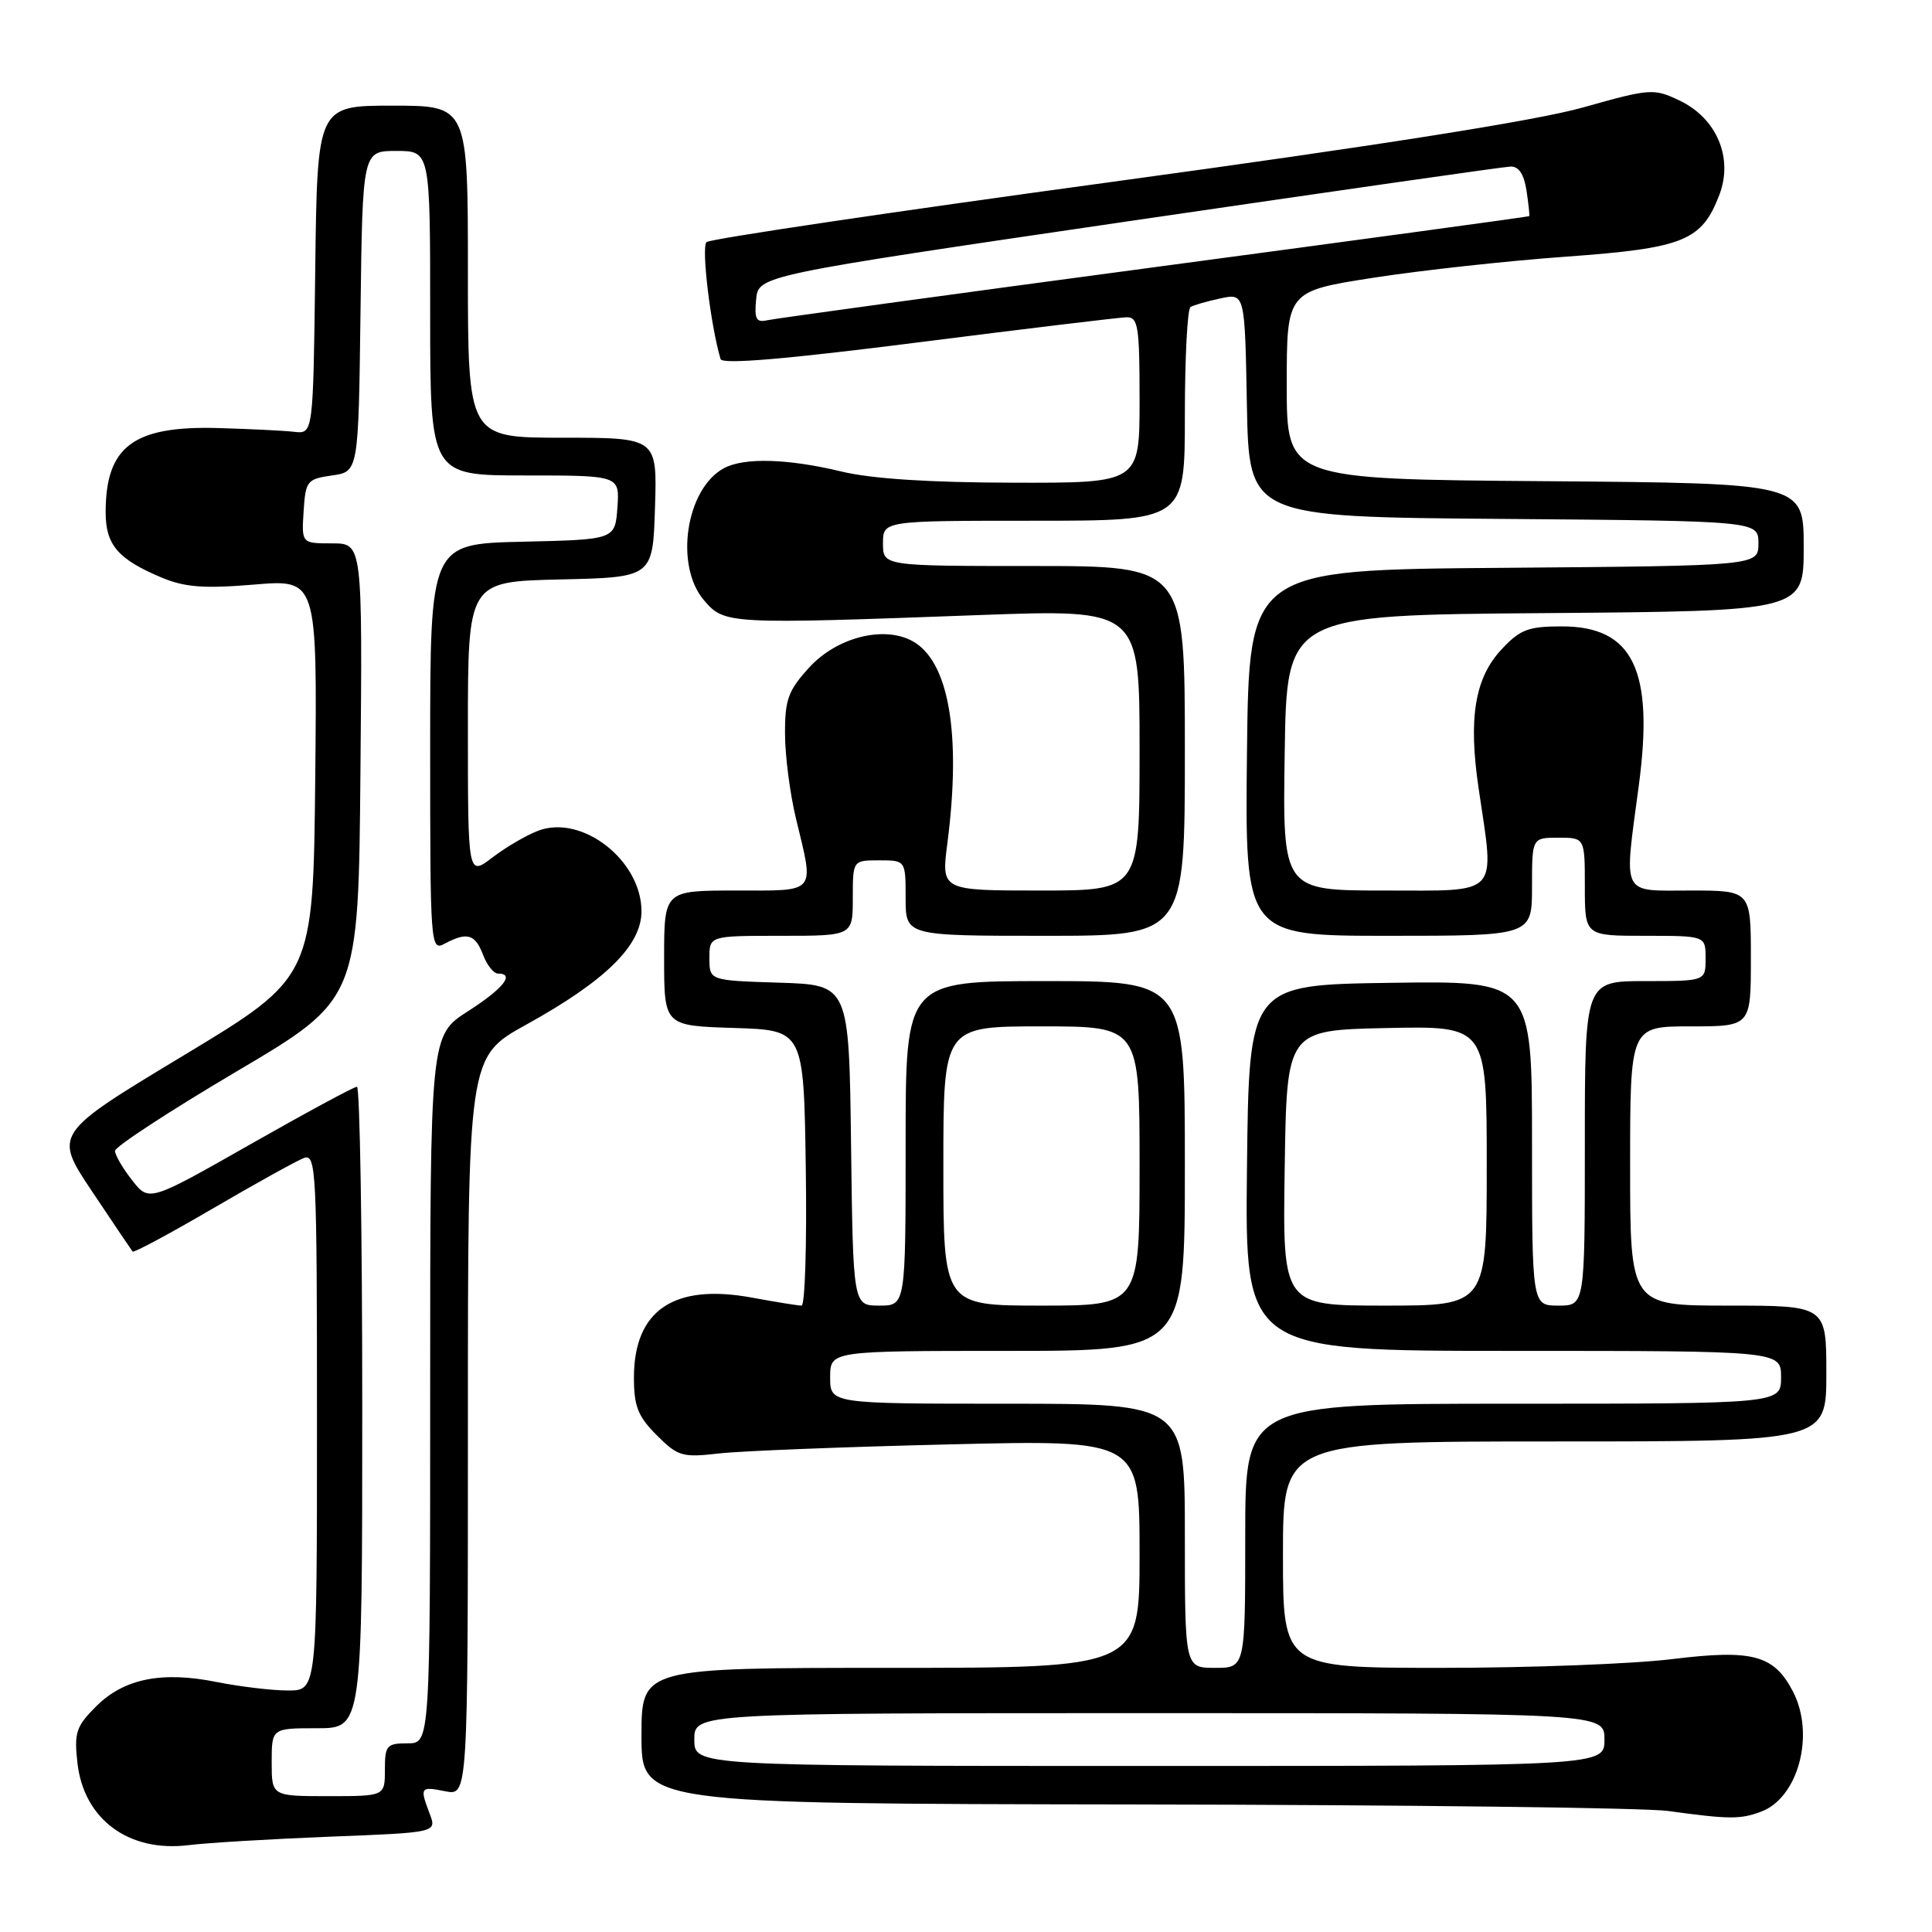 <?xml version="1.0" encoding="UTF-8" standalone="no"?>
<!DOCTYPE svg PUBLIC "-//W3C//DTD SVG 1.1//EN" "http://www.w3.org/Graphics/SVG/1.1/DTD/svg11.dtd" >
<svg xmlns="http://www.w3.org/2000/svg" xmlns:xlink="http://www.w3.org/1999/xlink" version="1.1" viewBox="0 0 256 256">
 <g >
 <path fill="currentColor"
d=" M 43.69 243.37 C 57.88 242.82 57.88 242.82 56.94 240.34 C 55.60 236.81 55.68 236.69 59.00 237.35 C 62.00 237.95 62.00 237.95 62.00 188.99 C 62.00 140.04 62.00 140.04 69.73 135.77 C 80.24 129.96 85.00 125.28 85.00 120.75 C 85.00 114.01 77.12 107.86 71.30 110.08 C 69.77 110.66 67.04 112.25 65.25 113.62 C 62.00 116.10 62.00 116.10 62.00 96.58 C 62.00 77.06 62.00 77.06 74.25 76.78 C 86.50 76.50 86.50 76.50 86.79 67.25 C 87.08 58.00 87.08 58.00 74.54 58.00 C 62.00 58.00 62.00 58.00 62.00 36.00 C 62.00 14.00 62.00 14.00 52.02 14.00 C 42.04 14.00 42.04 14.00 41.77 35.75 C 41.50 57.50 41.50 57.50 39.00 57.22 C 37.62 57.06 33.09 56.84 28.91 56.72 C 17.67 56.40 14.00 59.15 14.00 67.89 C 14.00 72.21 15.64 74.11 21.44 76.54 C 24.50 77.82 27.04 78.01 33.67 77.46 C 42.03 76.76 42.03 76.76 41.77 103.13 C 41.50 129.50 41.50 129.50 24.30 139.87 C 7.10 150.24 7.10 150.24 12.20 157.87 C 15.01 162.07 17.42 165.65 17.57 165.84 C 17.72 166.03 22.49 163.47 28.17 160.15 C 33.85 156.83 39.29 153.82 40.25 153.45 C 41.90 152.83 42.00 154.89 42.00 188.39 C 42.00 224.00 42.00 224.00 38.17 224.00 C 36.06 224.00 31.81 223.49 28.74 222.88 C 21.43 221.41 16.42 222.42 12.72 226.12 C 10.08 228.76 9.81 229.60 10.26 233.59 C 11.10 241.07 17.05 245.47 25.00 244.49 C 27.48 244.18 35.89 243.68 43.69 243.37 Z  M 233.39 240.04 C 238.30 238.17 240.51 229.82 237.59 224.16 C 235.06 219.28 232.25 218.53 221.57 219.84 C 216.37 220.48 202.64 221.00 191.06 221.00 C 170.00 221.00 170.00 221.00 170.00 206.00 C 170.00 191.00 170.00 191.00 206.00 191.00 C 242.00 191.00 242.00 191.00 242.00 182.00 C 242.00 173.00 242.00 173.00 229.00 173.00 C 216.00 173.00 216.00 173.00 216.00 154.50 C 216.00 136.00 216.00 136.00 224.00 136.00 C 232.00 136.00 232.00 136.00 232.00 127.00 C 232.00 118.00 232.00 118.00 224.00 118.00 C 214.68 118.00 215.17 118.98 217.15 104.08 C 219.19 88.78 216.39 83.00 206.95 83.00 C 202.50 83.00 201.42 83.41 198.96 86.05 C 195.42 89.84 194.54 95.14 195.93 104.50 C 198.06 118.92 198.91 118.00 183.48 118.00 C 169.95 118.00 169.95 118.00 170.23 99.75 C 170.50 81.50 170.50 81.50 204.75 81.24 C 239.00 80.97 239.00 80.97 239.00 72.50 C 239.00 64.03 239.00 64.03 204.75 63.76 C 170.50 63.50 170.50 63.50 170.50 51.04 C 170.50 38.59 170.50 38.59 182.00 36.80 C 188.32 35.82 199.80 34.56 207.50 34.01 C 223.12 32.88 225.49 31.93 227.83 25.80 C 229.69 20.91 227.47 15.67 222.56 13.33 C 219.13 11.69 218.70 11.72 209.75 14.24 C 203.64 15.97 182.52 19.30 147.50 24.08 C 118.35 28.05 94.11 31.65 93.62 32.08 C 92.90 32.71 94.16 43.16 95.48 47.58 C 95.70 48.31 104.11 47.60 121.65 45.37 C 135.87 43.56 148.29 42.07 149.25 42.04 C 150.81 42.00 151.00 43.17 151.00 53.00 C 151.00 64.00 151.00 64.00 134.25 63.96 C 123.17 63.94 115.47 63.44 111.50 62.48 C 104.41 60.77 98.61 60.60 95.94 62.03 C 90.88 64.74 89.34 74.96 93.30 79.56 C 96.01 82.71 96.37 82.73 129.75 81.50 C 151.00 80.72 151.00 80.72 151.00 99.36 C 151.00 118.00 151.00 118.00 137.86 118.00 C 124.72 118.00 124.72 118.00 125.53 111.75 C 127.41 97.20 125.73 87.53 120.85 84.92 C 117.04 82.88 110.87 84.47 107.25 88.42 C 104.44 91.49 104.00 92.68 104.02 97.24 C 104.02 100.13 104.68 105.20 105.48 108.50 C 107.90 118.53 108.34 118.00 97.50 118.00 C 88.00 118.00 88.00 118.00 88.00 126.96 C 88.00 135.92 88.00 135.92 97.25 136.21 C 106.50 136.50 106.50 136.50 106.77 154.75 C 106.92 164.79 106.67 173.00 106.21 173.00 C 105.74 173.00 102.79 172.52 99.63 171.94 C 89.29 170.03 84.00 173.62 84.00 182.54 C 84.00 186.34 84.53 187.69 87.02 190.17 C 89.82 192.98 90.41 193.15 95.27 192.59 C 98.15 192.26 111.86 191.72 125.75 191.39 C 151.00 190.78 151.00 190.78 151.00 205.89 C 151.00 221.00 151.00 221.00 118.00 221.00 C 85.00 221.00 85.00 221.00 85.00 230.00 C 85.00 239.00 85.00 239.00 150.25 239.10 C 186.14 239.15 217.97 239.54 221.00 239.96 C 229.15 241.08 230.62 241.09 233.39 240.04 Z  M 36.00 233.50 C 36.00 229.00 36.00 229.00 42.00 229.00 C 48.00 229.00 48.00 229.00 48.00 186.50 C 48.00 163.12 47.68 144.00 47.30 144.00 C 46.91 144.00 40.56 147.43 33.17 151.63 C 19.75 159.26 19.75 159.26 17.50 156.38 C 16.26 154.80 15.24 153.05 15.24 152.50 C 15.23 151.95 22.49 147.21 31.37 141.96 C 47.50 132.43 47.50 132.43 47.76 102.21 C 48.03 72.00 48.03 72.00 44.00 72.00 C 39.96 72.00 39.96 72.00 40.23 67.75 C 40.49 63.72 40.68 63.47 44.00 63.00 C 47.50 62.50 47.50 62.50 47.77 41.25 C 48.04 20.00 48.04 20.00 52.52 20.00 C 57.00 20.00 57.00 20.00 57.00 41.50 C 57.00 63.00 57.00 63.00 69.56 63.00 C 82.11 63.00 82.11 63.00 81.81 67.25 C 81.50 71.50 81.50 71.50 69.25 71.78 C 57.00 72.06 57.00 72.06 57.00 99.07 C 57.00 125.45 57.04 126.05 58.93 125.04 C 61.88 123.46 62.96 123.77 64.00 126.50 C 64.52 127.88 65.41 129.00 65.98 129.00 C 68.28 129.00 66.71 130.98 62.00 134.00 C 57.00 137.21 57.00 137.21 57.00 184.10 C 57.00 231.00 57.00 231.00 54.00 231.00 C 51.24 231.00 51.00 231.28 51.00 234.50 C 51.00 238.00 51.00 238.00 43.50 238.00 C 36.00 238.00 36.00 238.00 36.00 233.50 Z  M 92.00 230.50 C 92.00 227.00 92.00 227.00 152.30 227.00 C 212.60 227.00 212.60 227.00 212.60 230.50 C 212.60 234.00 212.60 234.00 152.30 234.00 C 92.00 234.00 92.00 234.00 92.00 230.50 Z  M 157.00 203.50 C 157.00 186.00 157.00 186.00 133.50 186.00 C 110.00 186.00 110.00 186.00 110.00 182.50 C 110.00 179.00 110.00 179.00 133.50 179.00 C 157.00 179.00 157.00 179.00 157.00 154.50 C 157.00 130.00 157.00 130.00 138.50 130.00 C 120.00 130.00 120.00 130.00 120.00 151.50 C 120.00 173.00 120.00 173.00 116.52 173.00 C 113.04 173.00 113.04 173.00 112.77 151.75 C 112.50 130.50 112.50 130.50 103.25 130.21 C 94.00 129.92 94.00 129.92 94.00 126.96 C 94.00 124.00 94.00 124.00 103.50 124.00 C 113.00 124.00 113.00 124.00 113.00 119.00 C 113.00 114.00 113.00 114.00 116.50 114.00 C 120.00 114.00 120.00 114.00 120.00 119.00 C 120.00 124.00 120.00 124.00 138.50 124.00 C 157.00 124.00 157.00 124.00 157.00 99.50 C 157.00 75.00 157.00 75.00 137.00 75.00 C 117.00 75.00 117.00 75.00 117.00 72.00 C 117.00 69.00 117.00 69.00 137.00 69.00 C 157.00 69.00 157.00 69.00 157.00 55.06 C 157.00 47.39 157.34 40.92 157.75 40.68 C 158.16 40.43 159.95 39.92 161.72 39.54 C 164.95 38.85 164.95 38.85 165.22 53.68 C 165.50 68.50 165.50 68.50 199.25 68.76 C 233.00 69.03 233.00 69.03 233.00 72.00 C 233.00 74.97 233.00 74.97 199.25 75.24 C 165.50 75.50 165.50 75.50 165.23 99.75 C 164.96 124.00 164.96 124.00 183.98 124.00 C 203.00 124.00 203.00 124.00 203.00 117.50 C 203.00 111.00 203.00 111.00 206.50 111.00 C 210.00 111.00 210.00 111.00 210.00 117.50 C 210.00 124.00 210.00 124.00 218.00 124.00 C 226.00 124.00 226.00 124.00 226.00 127.00 C 226.00 130.00 226.00 130.00 218.00 130.00 C 210.00 130.00 210.00 130.00 210.00 151.50 C 210.00 173.00 210.00 173.00 206.50 173.00 C 203.00 173.00 203.00 173.00 203.00 151.48 C 203.00 129.96 203.00 129.96 184.25 130.23 C 165.50 130.50 165.50 130.50 165.23 154.75 C 164.96 179.00 164.96 179.00 200.48 179.00 C 236.00 179.00 236.00 179.00 236.00 182.50 C 236.00 186.00 236.00 186.00 200.50 186.00 C 165.00 186.00 165.00 186.00 165.00 203.50 C 165.00 221.00 165.00 221.00 161.00 221.00 C 157.00 221.00 157.00 221.00 157.00 203.50 Z  M 125.00 154.50 C 125.00 136.00 125.00 136.00 138.00 136.00 C 151.00 136.00 151.00 136.00 151.00 154.50 C 151.00 173.00 151.00 173.00 138.00 173.00 C 125.00 173.00 125.00 173.00 125.00 154.50 Z  M 170.23 154.75 C 170.50 136.50 170.50 136.50 183.75 136.22 C 197.00 135.94 197.00 135.94 197.00 154.47 C 197.00 173.00 197.00 173.00 183.48 173.00 C 169.95 173.00 169.95 173.00 170.23 154.75 Z  M 100.19 39.68 C 100.50 36.51 100.50 36.51 149.50 29.32 C 176.45 25.37 199.24 22.10 200.14 22.07 C 201.23 22.02 201.94 23.07 202.27 25.25 C 202.54 27.04 202.70 28.56 202.63 28.64 C 202.56 28.72 180.23 31.76 153.00 35.40 C 125.77 39.04 102.69 42.21 101.69 42.43 C 100.20 42.77 99.94 42.29 100.19 39.68 Z "/>
</g>
</svg>